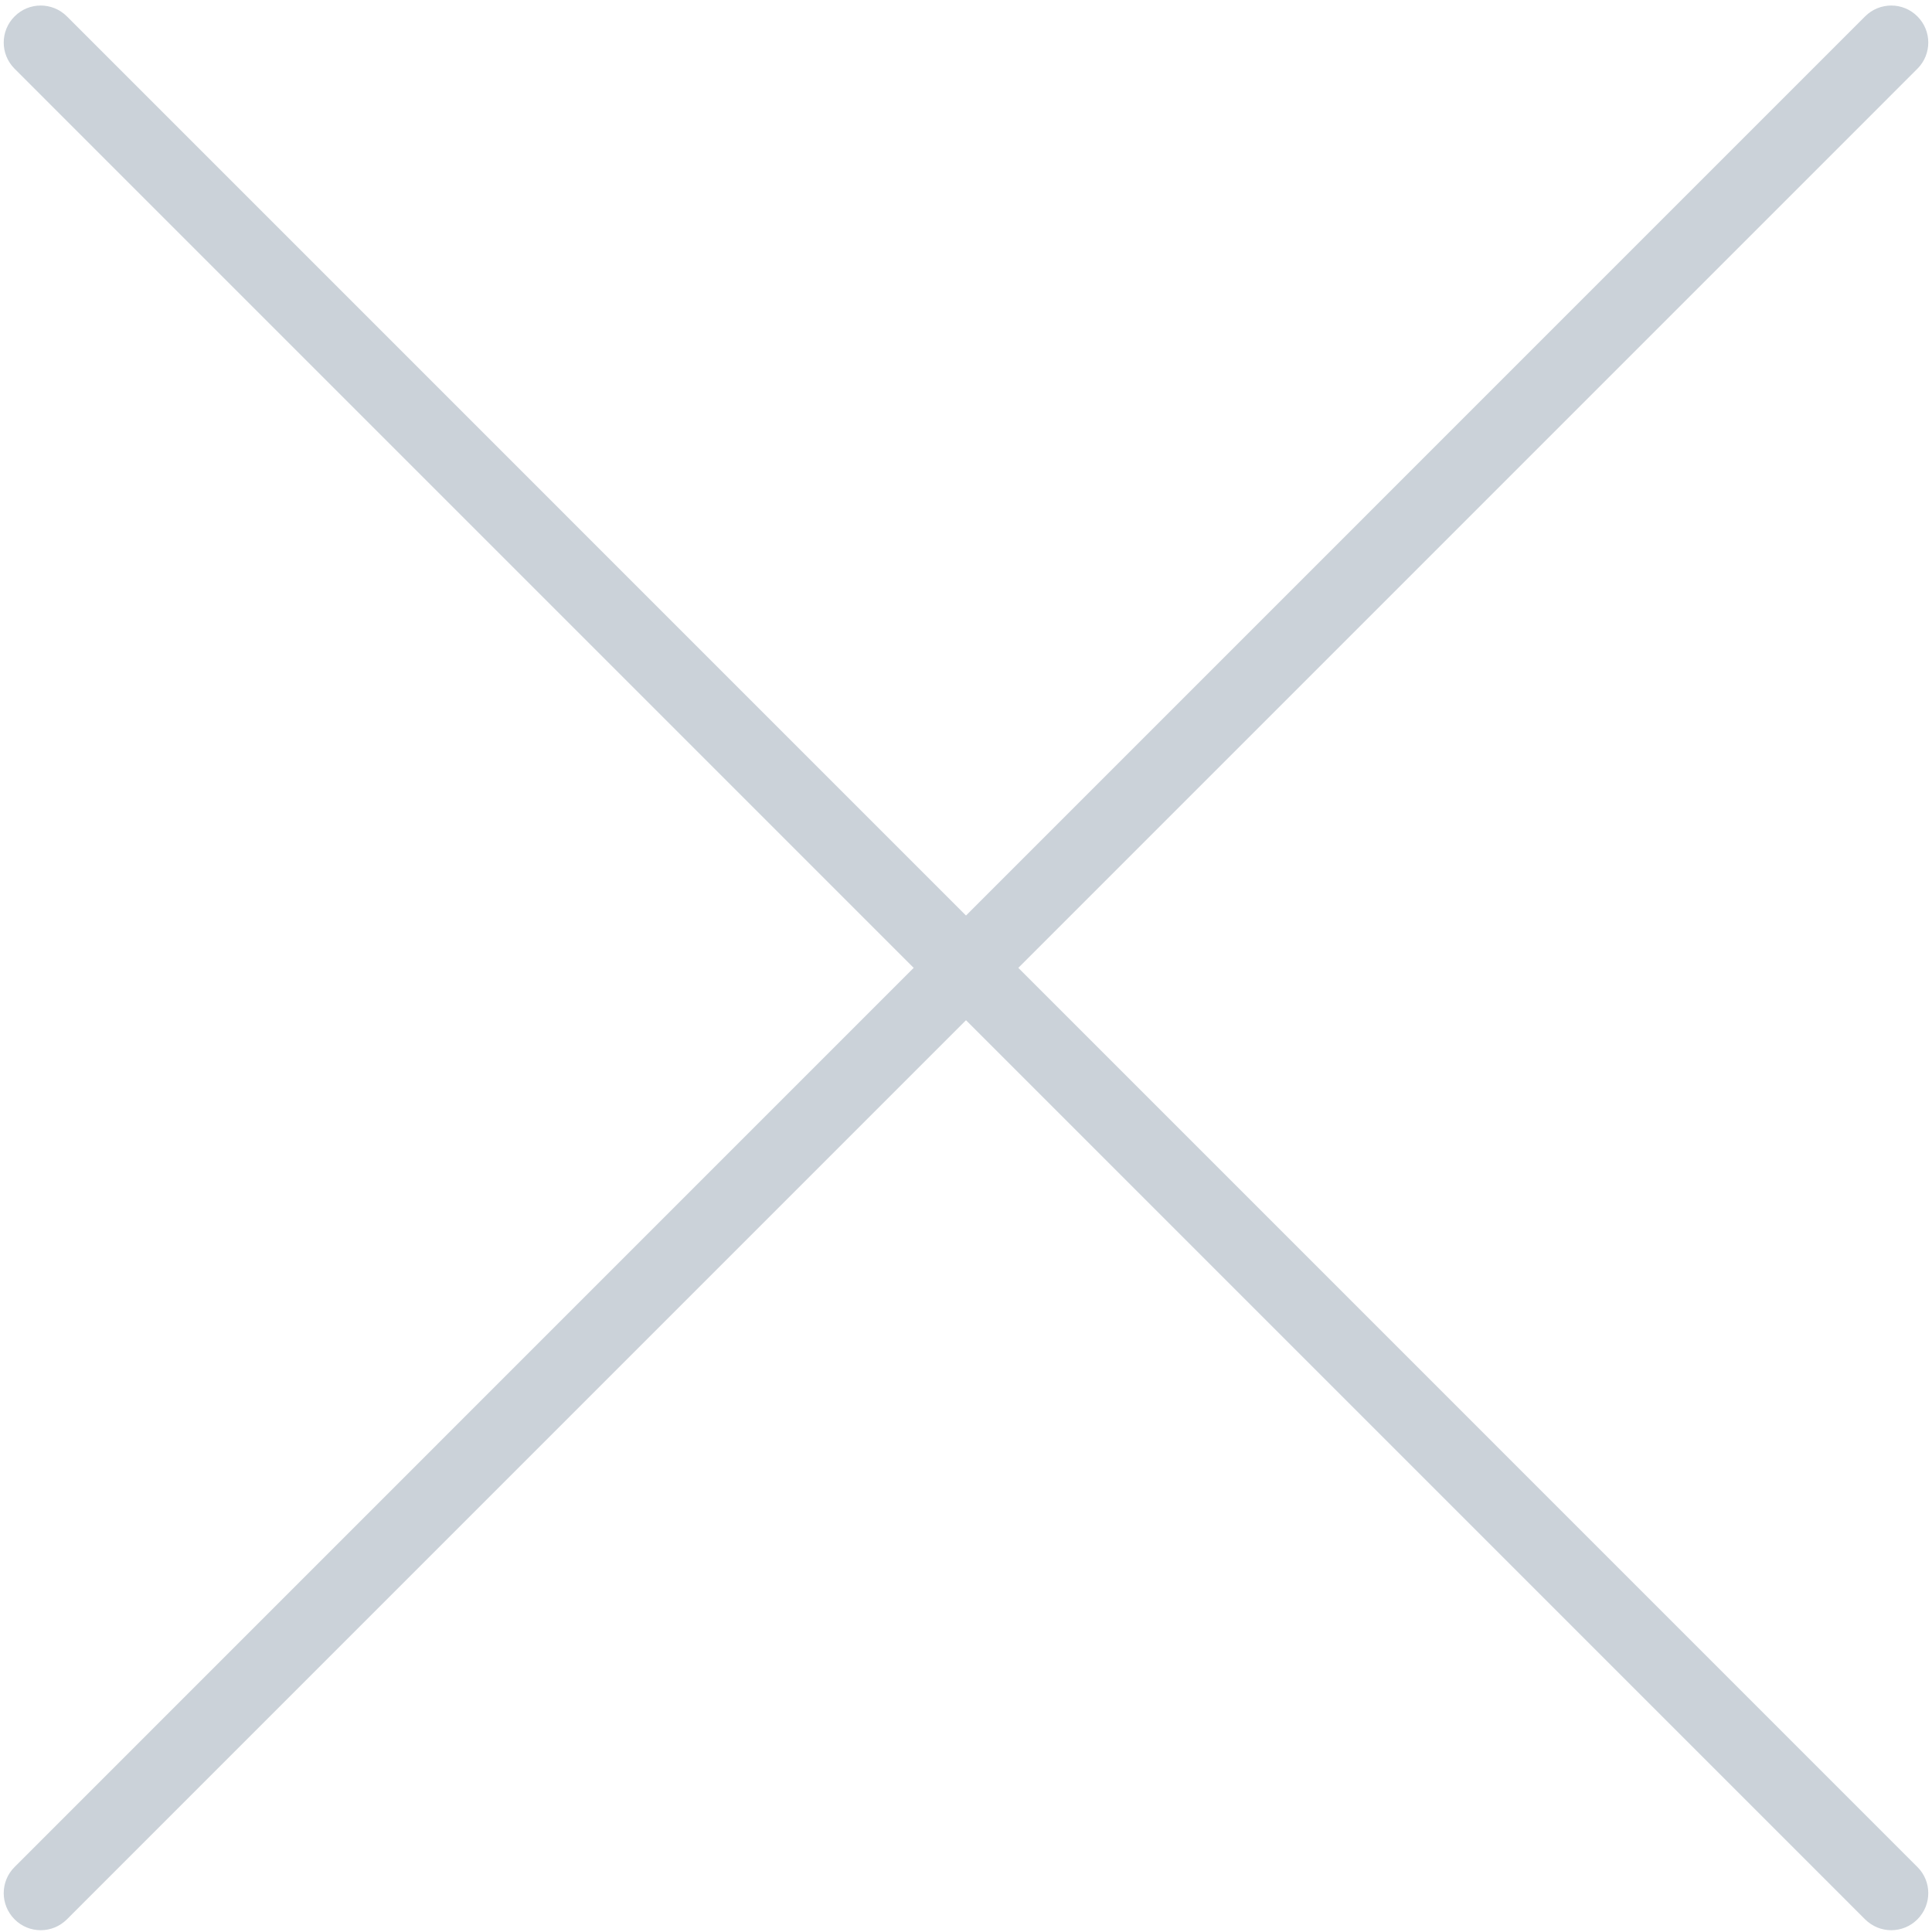 <?xml version="1.0" encoding="UTF-8"?><svg xmlns="http://www.w3.org/2000/svg" xmlns:xlink="http://www.w3.org/1999/xlink" width="75" zoomAndPan="magnify" viewBox="0 0 75 75" height="75" preserveAspectRatio="xMidYMid meet" version="1.0"><path fill="rgb(79.61%, 82.349%, 85.1%)" d="M 1.582 74.93 C 1.211 74.93 0.844 74.789 0.566 74.508 C 0.004 73.945 0.004 73.035 0.566 72.477 L 72.402 0.637 C 72.965 0.074 73.875 0.074 74.434 0.637 C 74.996 1.199 74.996 2.105 74.434 2.668 L 2.598 74.508 C 2.316 74.789 1.949 74.93 1.582 74.93 " fill-opacity="1" fill-rule="nonzero"/><path fill="rgb(79.61%, 82.349%, 85.1%)" d="M 73.418 74.93 C 73.051 74.93 72.684 74.789 72.402 74.508 L 0.566 2.668 C 0.004 2.105 0.004 1.199 0.566 0.637 C 1.125 0.074 2.035 0.074 2.598 0.637 L 74.434 72.477 C 74.996 73.035 74.996 73.945 74.434 74.508 C 74.156 74.789 73.785 74.93 73.418 74.93 " fill-opacity="1" fill-rule="nonzero"/></svg>